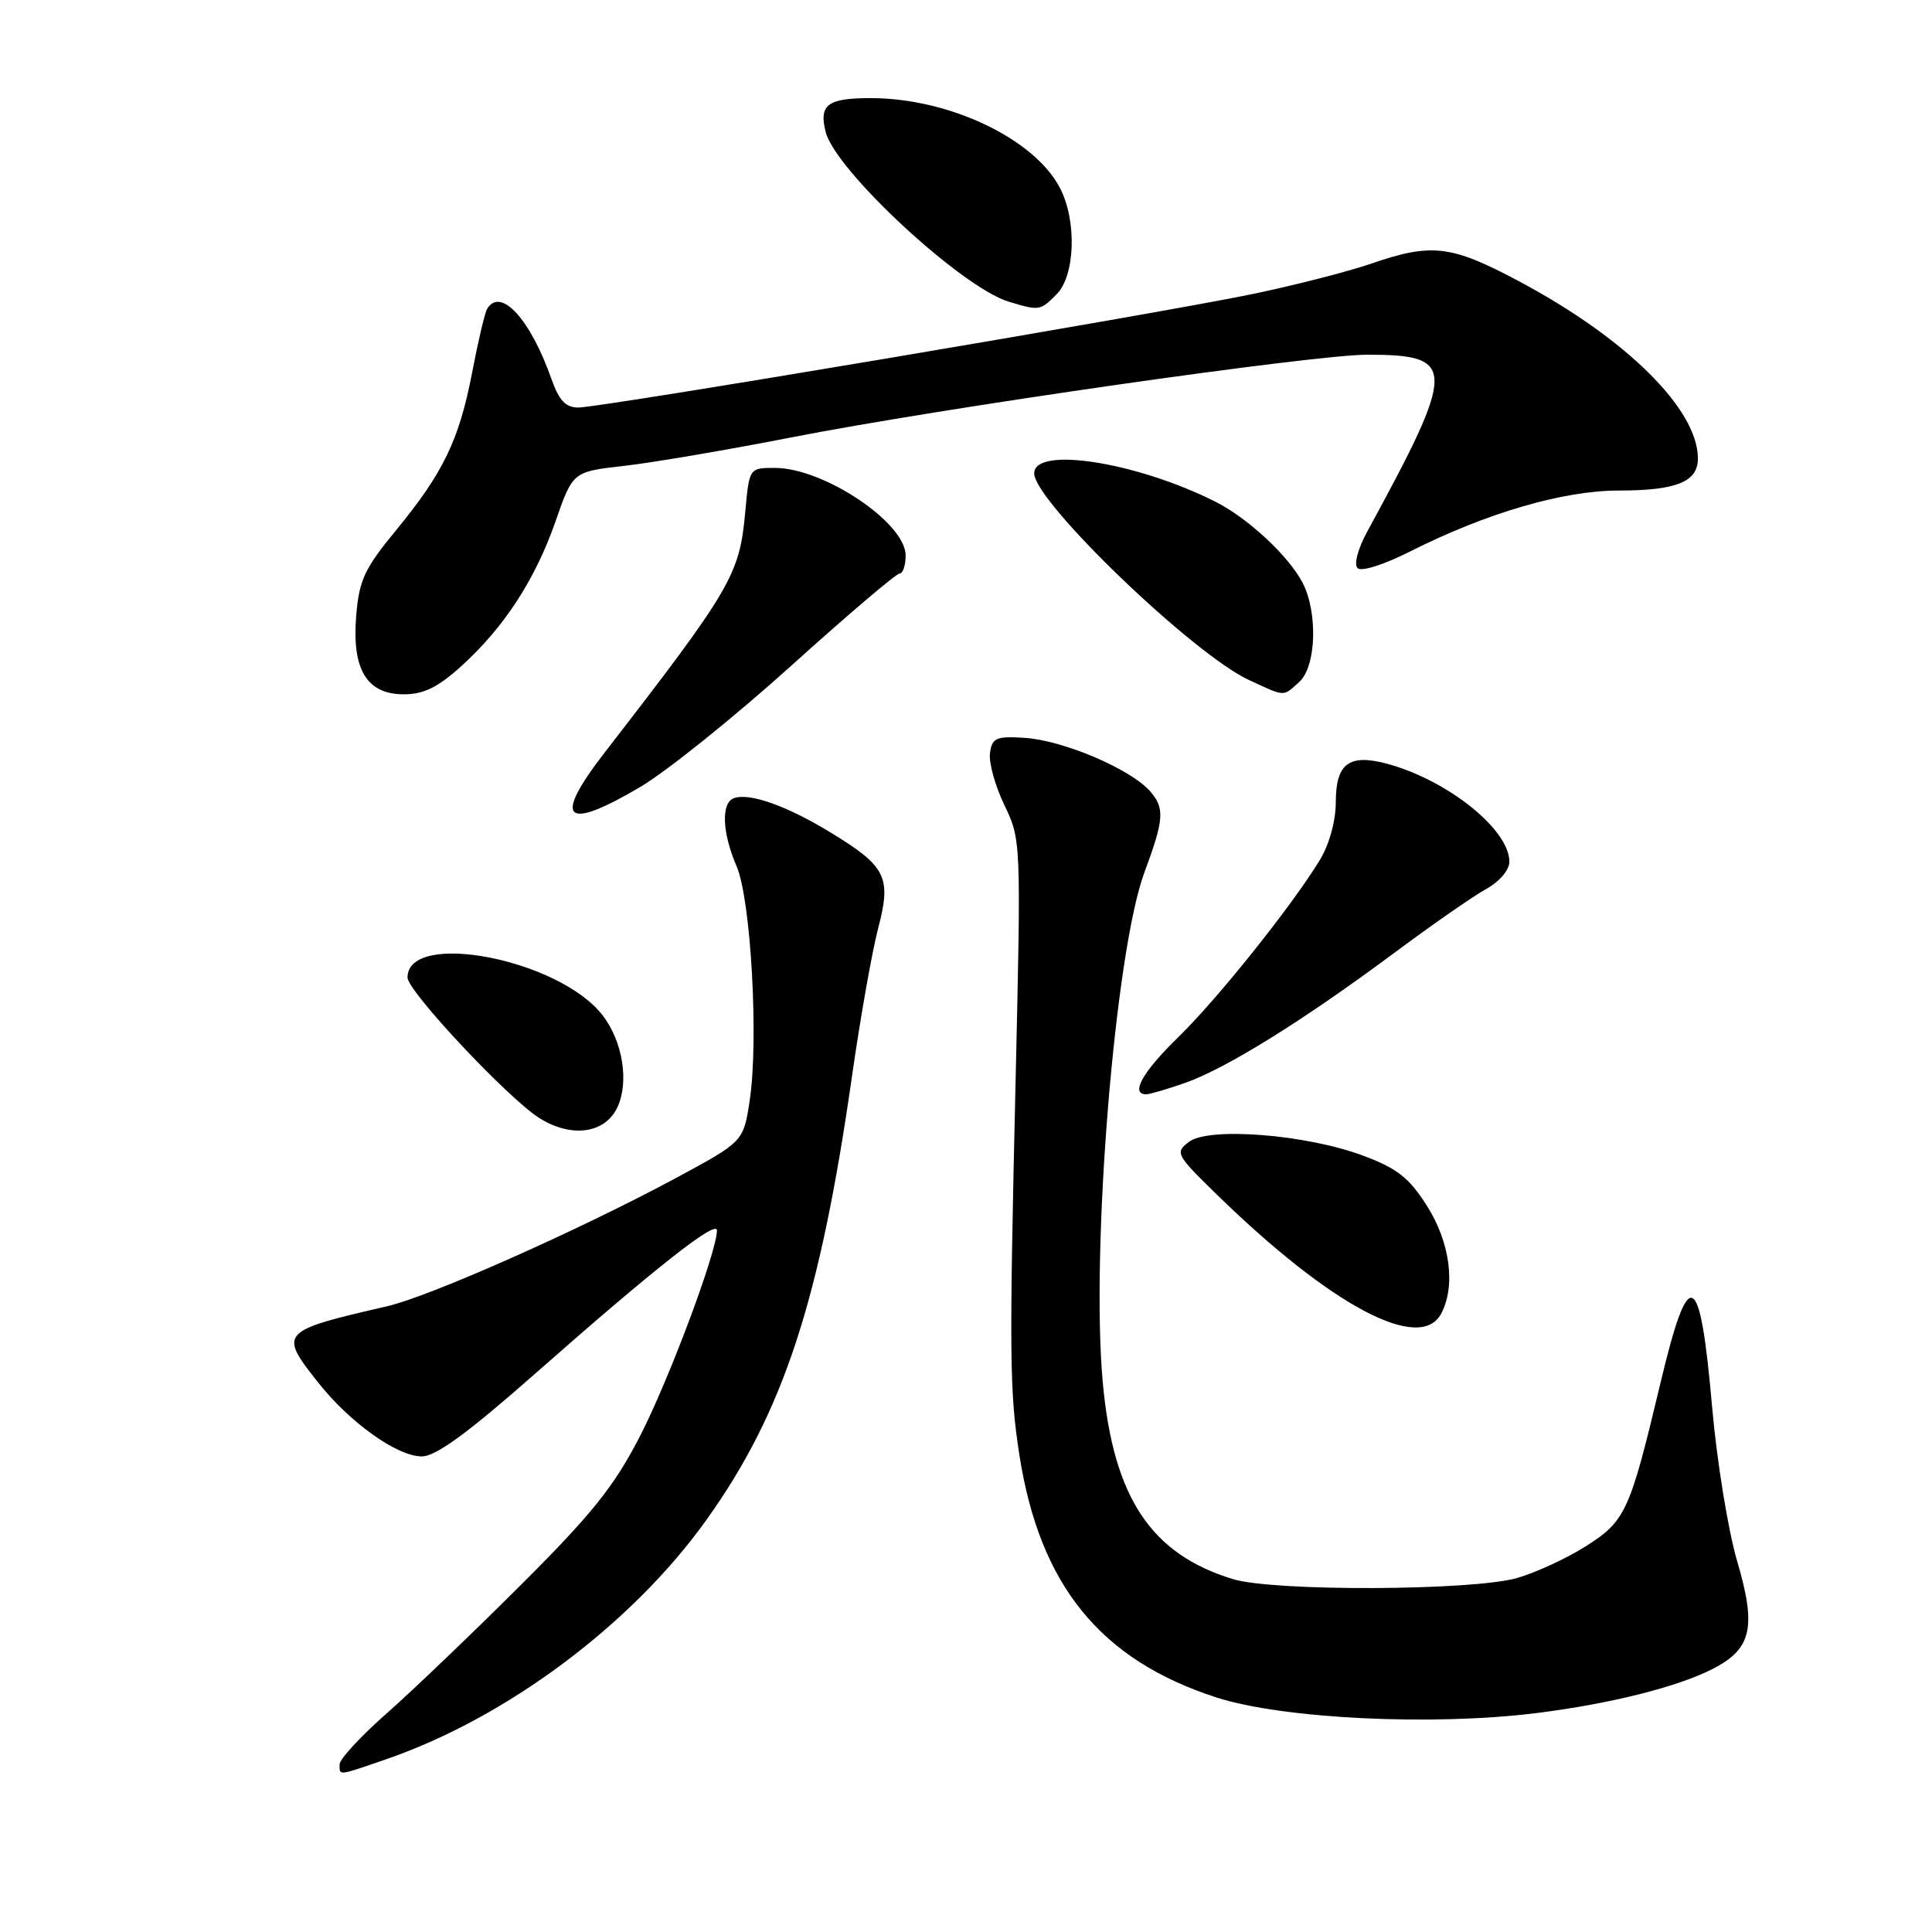 <?xml version="1.0" encoding="UTF-8" standalone="no"?>
<!DOCTYPE svg PUBLIC "-//W3C//DTD SVG 1.1//EN" "http://www.w3.org/Graphics/SVG/1.1/DTD/svg11.dtd" >
<svg xmlns="http://www.w3.org/2000/svg" xmlns:xlink="http://www.w3.org/1999/xlink" version="1.1" viewBox="0 0 256 256">
 <g >
 <path fill="currentColor"
d=" M 51.14 233.12 C 67.10 227.63 83.70 215.24 93.58 201.43 C 103.81 187.13 108.64 172.40 112.91 142.50 C 114.01 134.79 115.57 126.02 116.36 123.00 C 118.15 116.19 117.44 114.79 109.91 110.22 C 104.17 106.74 99.31 105.03 97.25 105.76 C 95.53 106.38 95.68 110.33 97.60 114.78 C 99.51 119.22 100.55 137.93 99.33 145.89 C 98.50 151.28 98.50 151.28 89.50 156.13 C 76.65 163.04 56.96 171.78 51.32 173.08 C 37.05 176.37 36.89 176.55 42.19 183.23 C 46.39 188.54 52.67 193.00 55.90 192.98 C 57.77 192.97 61.99 189.88 71.00 181.94 C 86.84 167.97 95.00 161.55 95.00 163.04 C 95.00 165.85 88.56 183.04 84.74 190.42 C 81.35 196.98 78.39 200.67 69.03 210.00 C 62.69 216.33 54.69 223.99 51.25 227.02 C 47.81 230.05 45.00 233.09 45.00 233.77 C 45.00 235.31 44.67 235.35 51.14 233.12 Z  M 203.60 226.99 C 213.41 225.76 222.32 223.52 227.00 221.11 C 232.12 218.48 232.76 215.58 230.17 206.82 C 228.99 202.80 227.50 193.65 226.87 186.50 C 225.25 167.99 223.80 167.36 219.97 183.46 C 215.98 200.23 215.38 201.55 210.19 204.85 C 207.61 206.49 203.47 208.40 201.00 209.10 C 195.03 210.79 168.84 210.89 163.40 209.25 C 152.52 205.95 147.53 198.44 146.13 183.25 C 144.51 165.68 147.74 126.07 151.65 115.57 C 154.26 108.55 154.36 107.06 152.37 104.82 C 149.75 101.87 140.85 98.09 135.77 97.77 C 131.99 97.53 131.46 97.76 131.18 99.78 C 131.00 101.04 131.86 104.13 133.08 106.67 C 135.29 111.23 135.30 111.50 134.58 142.88 C 133.72 179.79 133.77 184.38 135.07 192.77 C 137.76 210.05 145.78 219.93 161.17 224.92 C 169.94 227.75 189.78 228.72 203.60 226.99 Z  M 190.96 174.07 C 192.91 170.42 192.15 164.63 189.09 159.80 C 186.72 156.06 185.15 154.82 180.62 153.13 C 173.11 150.32 160.19 149.29 157.55 151.30 C 155.67 152.72 155.81 152.99 161.22 158.27 C 176.34 173.03 188.16 179.31 190.96 174.07 Z  M 81.79 146.76 C 83.40 143.38 82.51 137.92 79.79 134.46 C 73.95 127.04 54.00 123.23 54.00 129.53 C 54.00 131.34 67.40 145.62 71.50 148.17 C 75.73 150.81 80.15 150.20 81.79 146.76 Z  M 157.09 143.47 C 162.52 141.55 172.74 135.19 184.67 126.32 C 189.71 122.57 195.22 118.73 196.92 117.80 C 198.69 116.82 200.00 115.28 200.00 114.18 C 200.00 109.94 191.90 103.43 183.91 101.23 C 178.78 99.83 177.00 101.13 177.00 106.30 C 176.99 108.80 176.14 111.89 174.89 113.95 C 171.15 120.08 161.33 132.37 156.10 137.46 C 151.39 142.04 149.74 145.00 151.87 145.00 C 152.36 145.00 154.70 144.31 157.09 143.47 Z  M 84.87 104.26 C 88.34 102.20 97.31 95.00 104.79 88.26 C 112.26 81.52 118.75 76.00 119.19 76.00 C 119.64 76.00 120.00 74.92 120.00 73.59 C 120.00 69.27 109.14 62.00 102.68 62.00 C 99.28 62.00 99.28 62.00 98.75 67.84 C 97.99 76.18 96.96 77.95 80.08 99.77 C 73.18 108.69 74.80 110.21 84.87 104.26 Z  M 61.08 88.31 C 66.78 83.16 70.90 76.84 73.60 69.11 C 75.90 62.50 75.90 62.50 82.70 61.73 C 86.44 61.31 96.36 59.62 104.74 57.98 C 124.62 54.08 173.91 47.01 181.17 47.00 C 193.05 47.00 193.05 48.63 181.16 70.45 C 179.93 72.71 179.38 74.78 179.88 75.28 C 180.38 75.78 183.37 74.83 186.83 73.08 C 196.97 67.97 207.12 65.00 214.49 65.00 C 222.16 65.00 225.01 63.84 224.98 60.71 C 224.94 54.19 215.46 44.82 201.24 37.25 C 192.28 32.48 189.72 32.17 181.70 34.93 C 178.62 35.99 171.52 37.81 165.93 38.97 C 153.01 41.64 79.62 54.00 76.64 54.00 C 74.95 54.00 74.08 53.07 73.08 50.25 C 70.29 42.31 66.36 38.00 64.56 40.90 C 64.25 41.40 63.36 45.18 62.57 49.31 C 60.84 58.31 58.76 62.63 52.43 70.32 C 48.31 75.33 47.59 76.87 47.20 81.55 C 46.61 88.72 48.59 92.00 53.52 92.00 C 56.12 92.00 58.02 91.07 61.08 88.31 Z  M 172.17 90.35 C 174.42 88.31 174.64 81.13 172.59 77.20 C 170.73 73.65 165.36 68.66 161.09 66.50 C 150.59 61.20 136.96 59.08 137.04 62.75 C 137.12 66.52 158.11 86.69 165.50 90.11 C 170.38 92.36 169.96 92.35 172.17 90.35 Z  M 140.00 39.00 C 142.47 36.53 142.71 29.27 140.46 24.93 C 137.08 18.38 125.76 13.00 115.38 13.00 C 109.65 13.00 108.50 13.86 109.40 17.47 C 110.68 22.58 127.44 38.11 133.68 39.98 C 137.75 41.20 137.81 41.19 140.00 39.00 Z "/>
</g>
</svg>